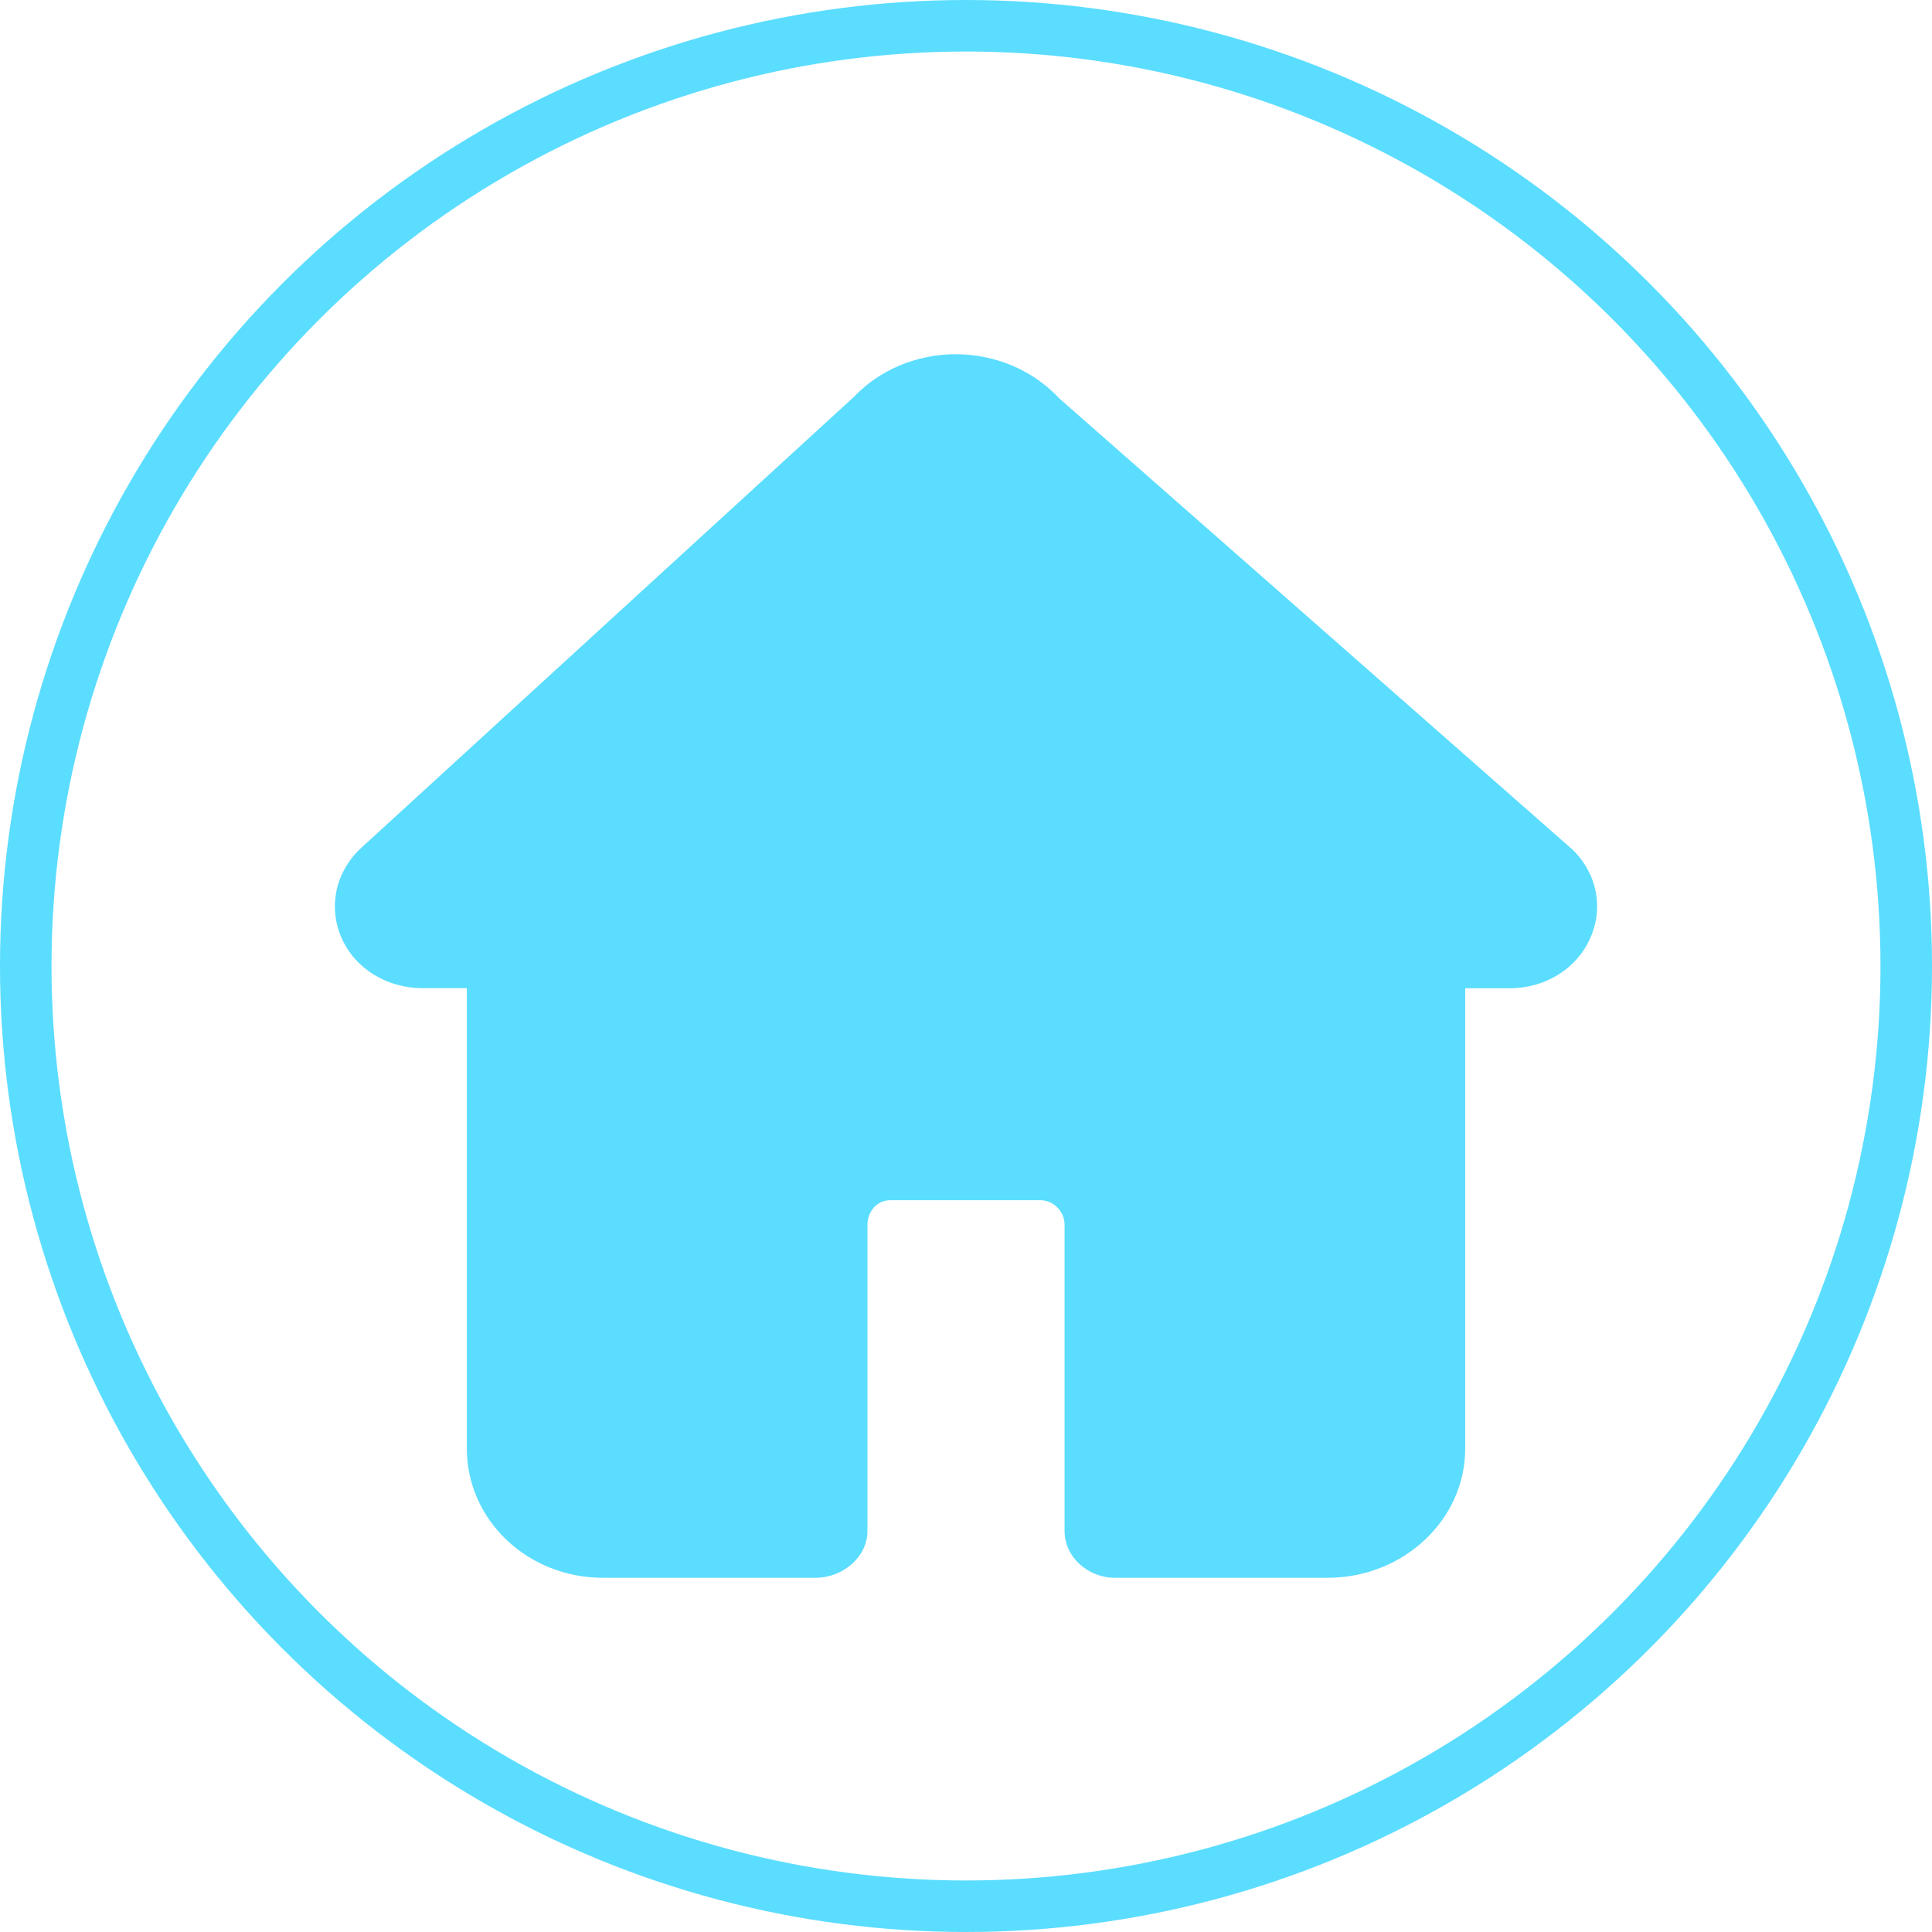 <?xml version="1.0" encoding="UTF-8"?>
<svg width="300px" height="300px" viewBox="0 0 300 300" version="1.1" xmlns="http://www.w3.org/2000/svg" xmlns:xlink="http://www.w3.org/1999/xlink">
    <title>主页 (1)备份</title>
    <g id="页面-1" stroke="none" stroke-width="1" fill="none" fill-rule="evenodd">
        <g id="主页-(1)备份">
            <path d="M244.176,131.921 L164.453,61.833 C160.424,57.504 154.595,55.021 148.427,55 C142.35,55 136.543,57.461 132.672,61.557 L55.875,131.857 C52.049,135.549 50.946,140.918 53.061,145.692 C55.177,150.446 60.106,153.438 65.576,153.438 L72.486,153.438 L72.486,224.905 C72.486,236.003 81.894,245 93.643,245 L126.617,245 C130.894,245 134.698,241.753 134.698,237.722 L134.698,190.19 C134.698,188.174 136.116,186.37 138.254,186.37 L161.527,186.37 C163.665,186.37 165.308,188.174 165.308,190.19 L165.308,237.722 C165.308,241.753 168.887,245 173.164,245 L206.138,245 C217.909,245 227.52,236.003 227.52,224.905 L227.52,153.459 L234.408,153.459 C239.877,153.459 244.784,150.488 246.9,145.735 C249.06,140.982 247.98,135.613 244.176,131.921 Z" id="路径" fill="#5BDDFF" fill-rule="nonzero"></path>
            <circle id="椭圆形" stroke="#5BDDFF" stroke-width="8" cx="150" cy="150" r="146"></circle>
        </g>
    </g>
</svg>